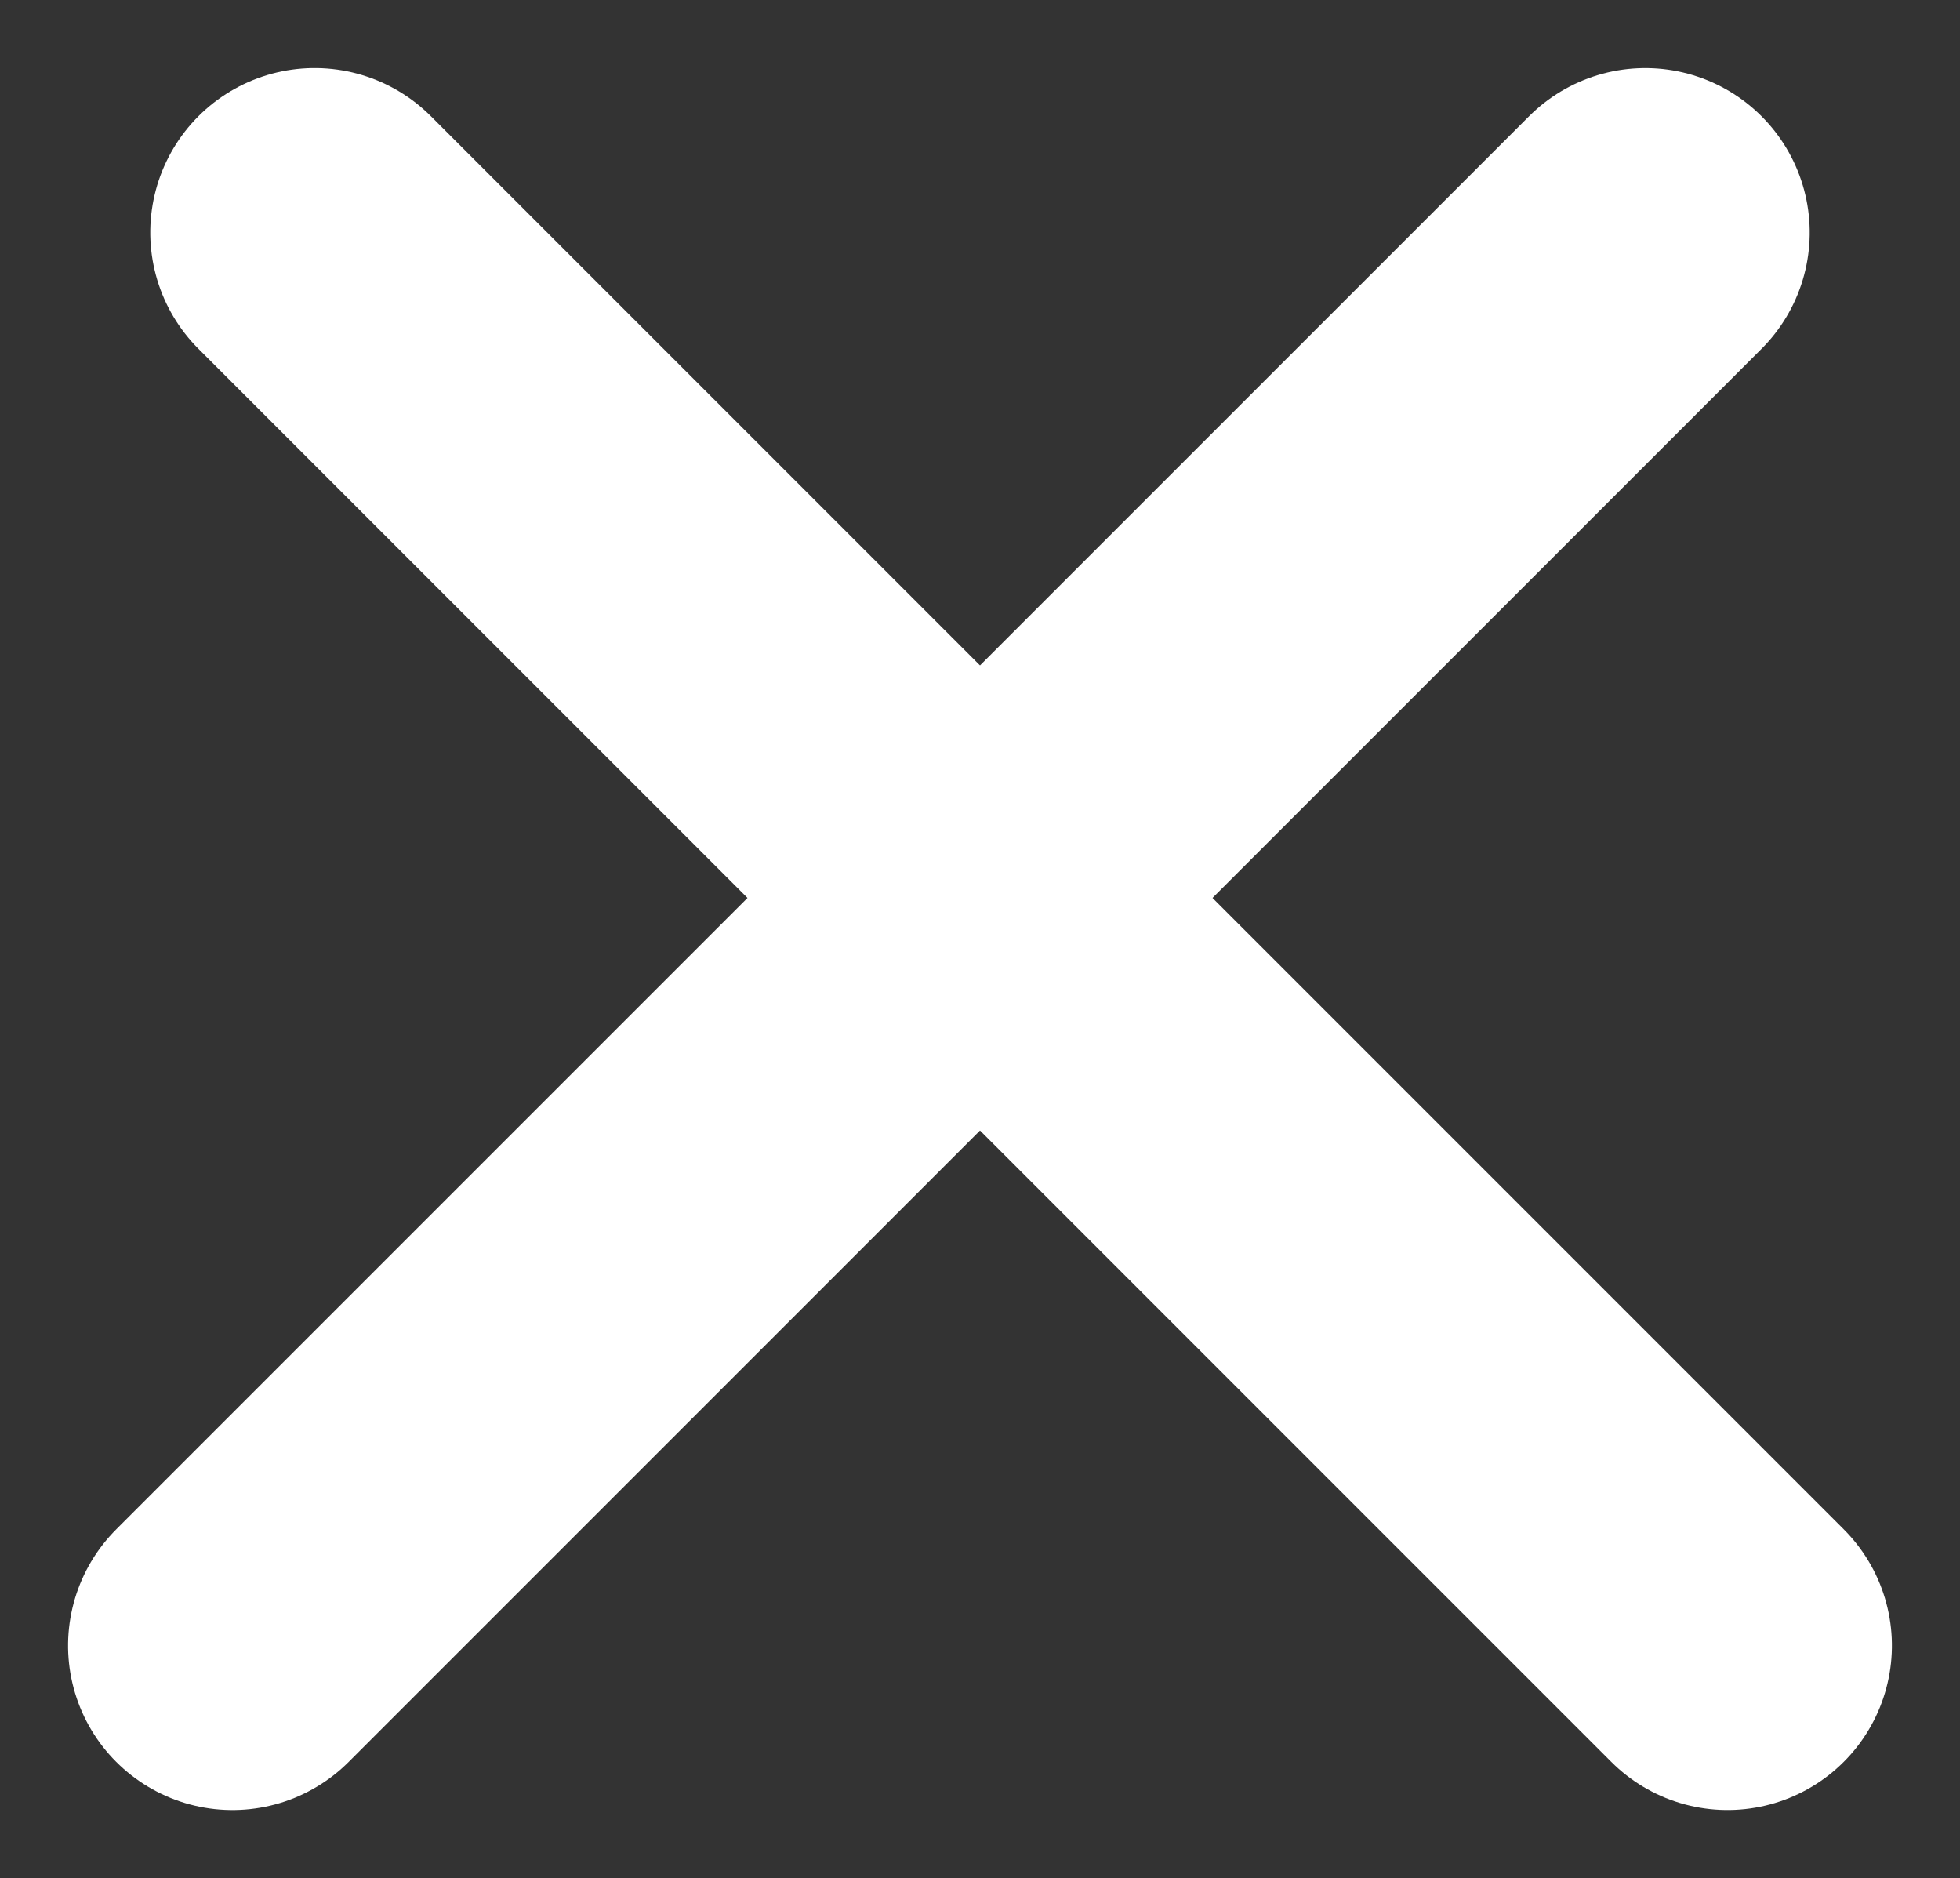 <svg xmlns="http://www.w3.org/2000/svg" width="23.844" height="22.844" viewBox="0 0 23.844 22.844">
  <rect x="0" y="0" width="23.844" height="22.844" fill="#333333" stroke="none"/>
  <g id="close" transform="translate(-144.231 -35.078)">
    <line id="Line_1" data-name="Line 1" x2="24.307" transform="translate(147.059 55.094) rotate(-45)" fill="none" stroke="#fff" stroke-linecap="round" stroke-width="4"/>
    <line id="Line_2" data-name="Line 2" x2="24.307" transform="translate(148.059 37.906) rotate(45)" fill="none" stroke="#fff" stroke-linecap="round" stroke-width="4"/>
  </g>
</svg>
